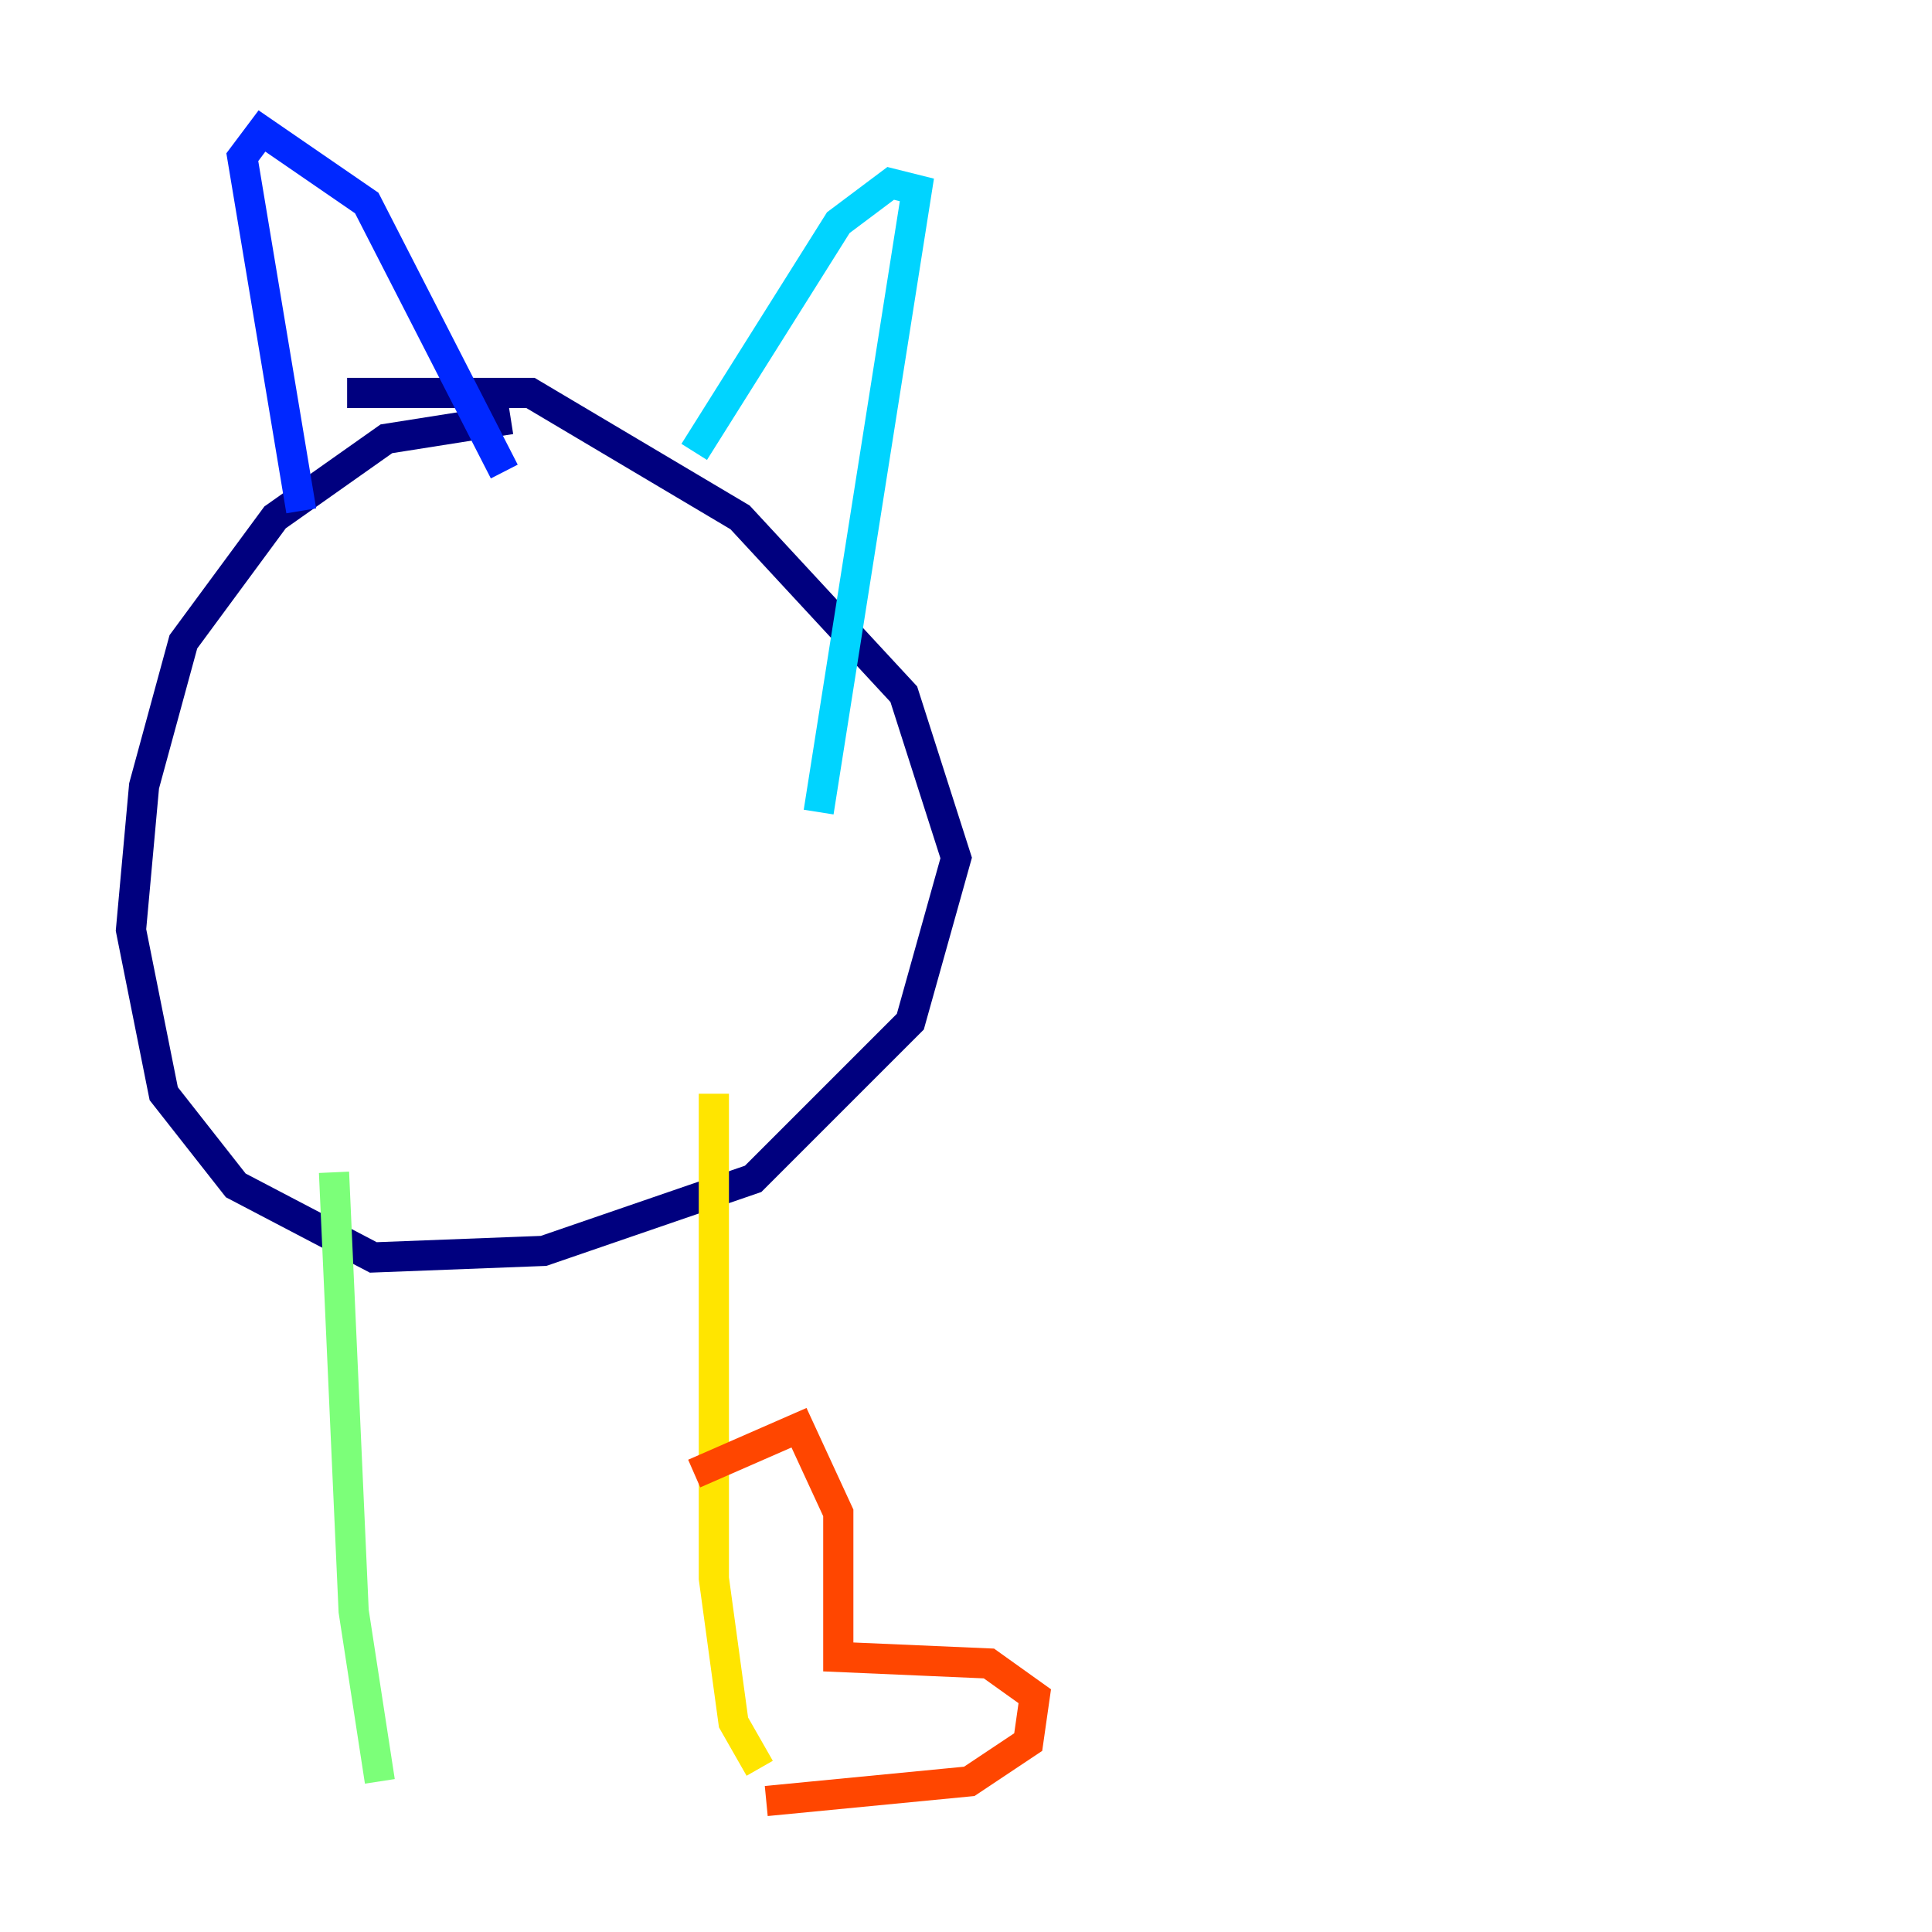<?xml version="1.0" encoding="utf-8" ?>
<svg baseProfile="tiny" height="128" version="1.2" viewBox="0,0,128,128" width="128" xmlns="http://www.w3.org/2000/svg" xmlns:ev="http://www.w3.org/2001/xml-events" xmlns:xlink="http://www.w3.org/1999/xlink"><defs /><polyline fill="none" points="33.844,27.77 25.6,29.071 18.224,34.278 12.149,42.522 9.546,52.068 8.678,61.614 10.848,72.461 15.62,78.536 24.732,83.308 36.014,82.875 49.898,78.102 60.312,67.688 63.349,56.841 59.878,45.993 49.031,34.278 35.146,26.034 22.997,26.034" stroke="#00007f" stroke-width="2" /><polyline fill="none" points="19.959,33.844 16.054,10.414 17.356,8.678 24.298,13.451 33.41,31.241" stroke="#0028ff" stroke-width="2" /><polyline fill="none" points="45.993,29.939 55.539,14.752 59.01,12.149 60.746,12.583 54.237,53.803" stroke="#00d4ff" stroke-width="2" /><polyline fill="none" points="22.129,77.668 23.43,106.739 25.166,118.02" stroke="#7cff79" stroke-width="2" /><polyline fill="none" points="47.295,72.461 47.295,104.57 48.597,114.115 50.332,117.153" stroke="#ffe500" stroke-width="2" /><polyline fill="none" points="45.993,97.627 52.936,94.59 55.539,100.231 55.539,109.776 65.519,110.21 68.556,112.38 68.122,115.417 64.217,118.02 50.766,119.322" stroke="#ff4600" stroke-width="2" /><polyline fill="none" points="22.129,99.797 22.129,99.797" stroke="#7f0000" stroke-width="2" /></svg>